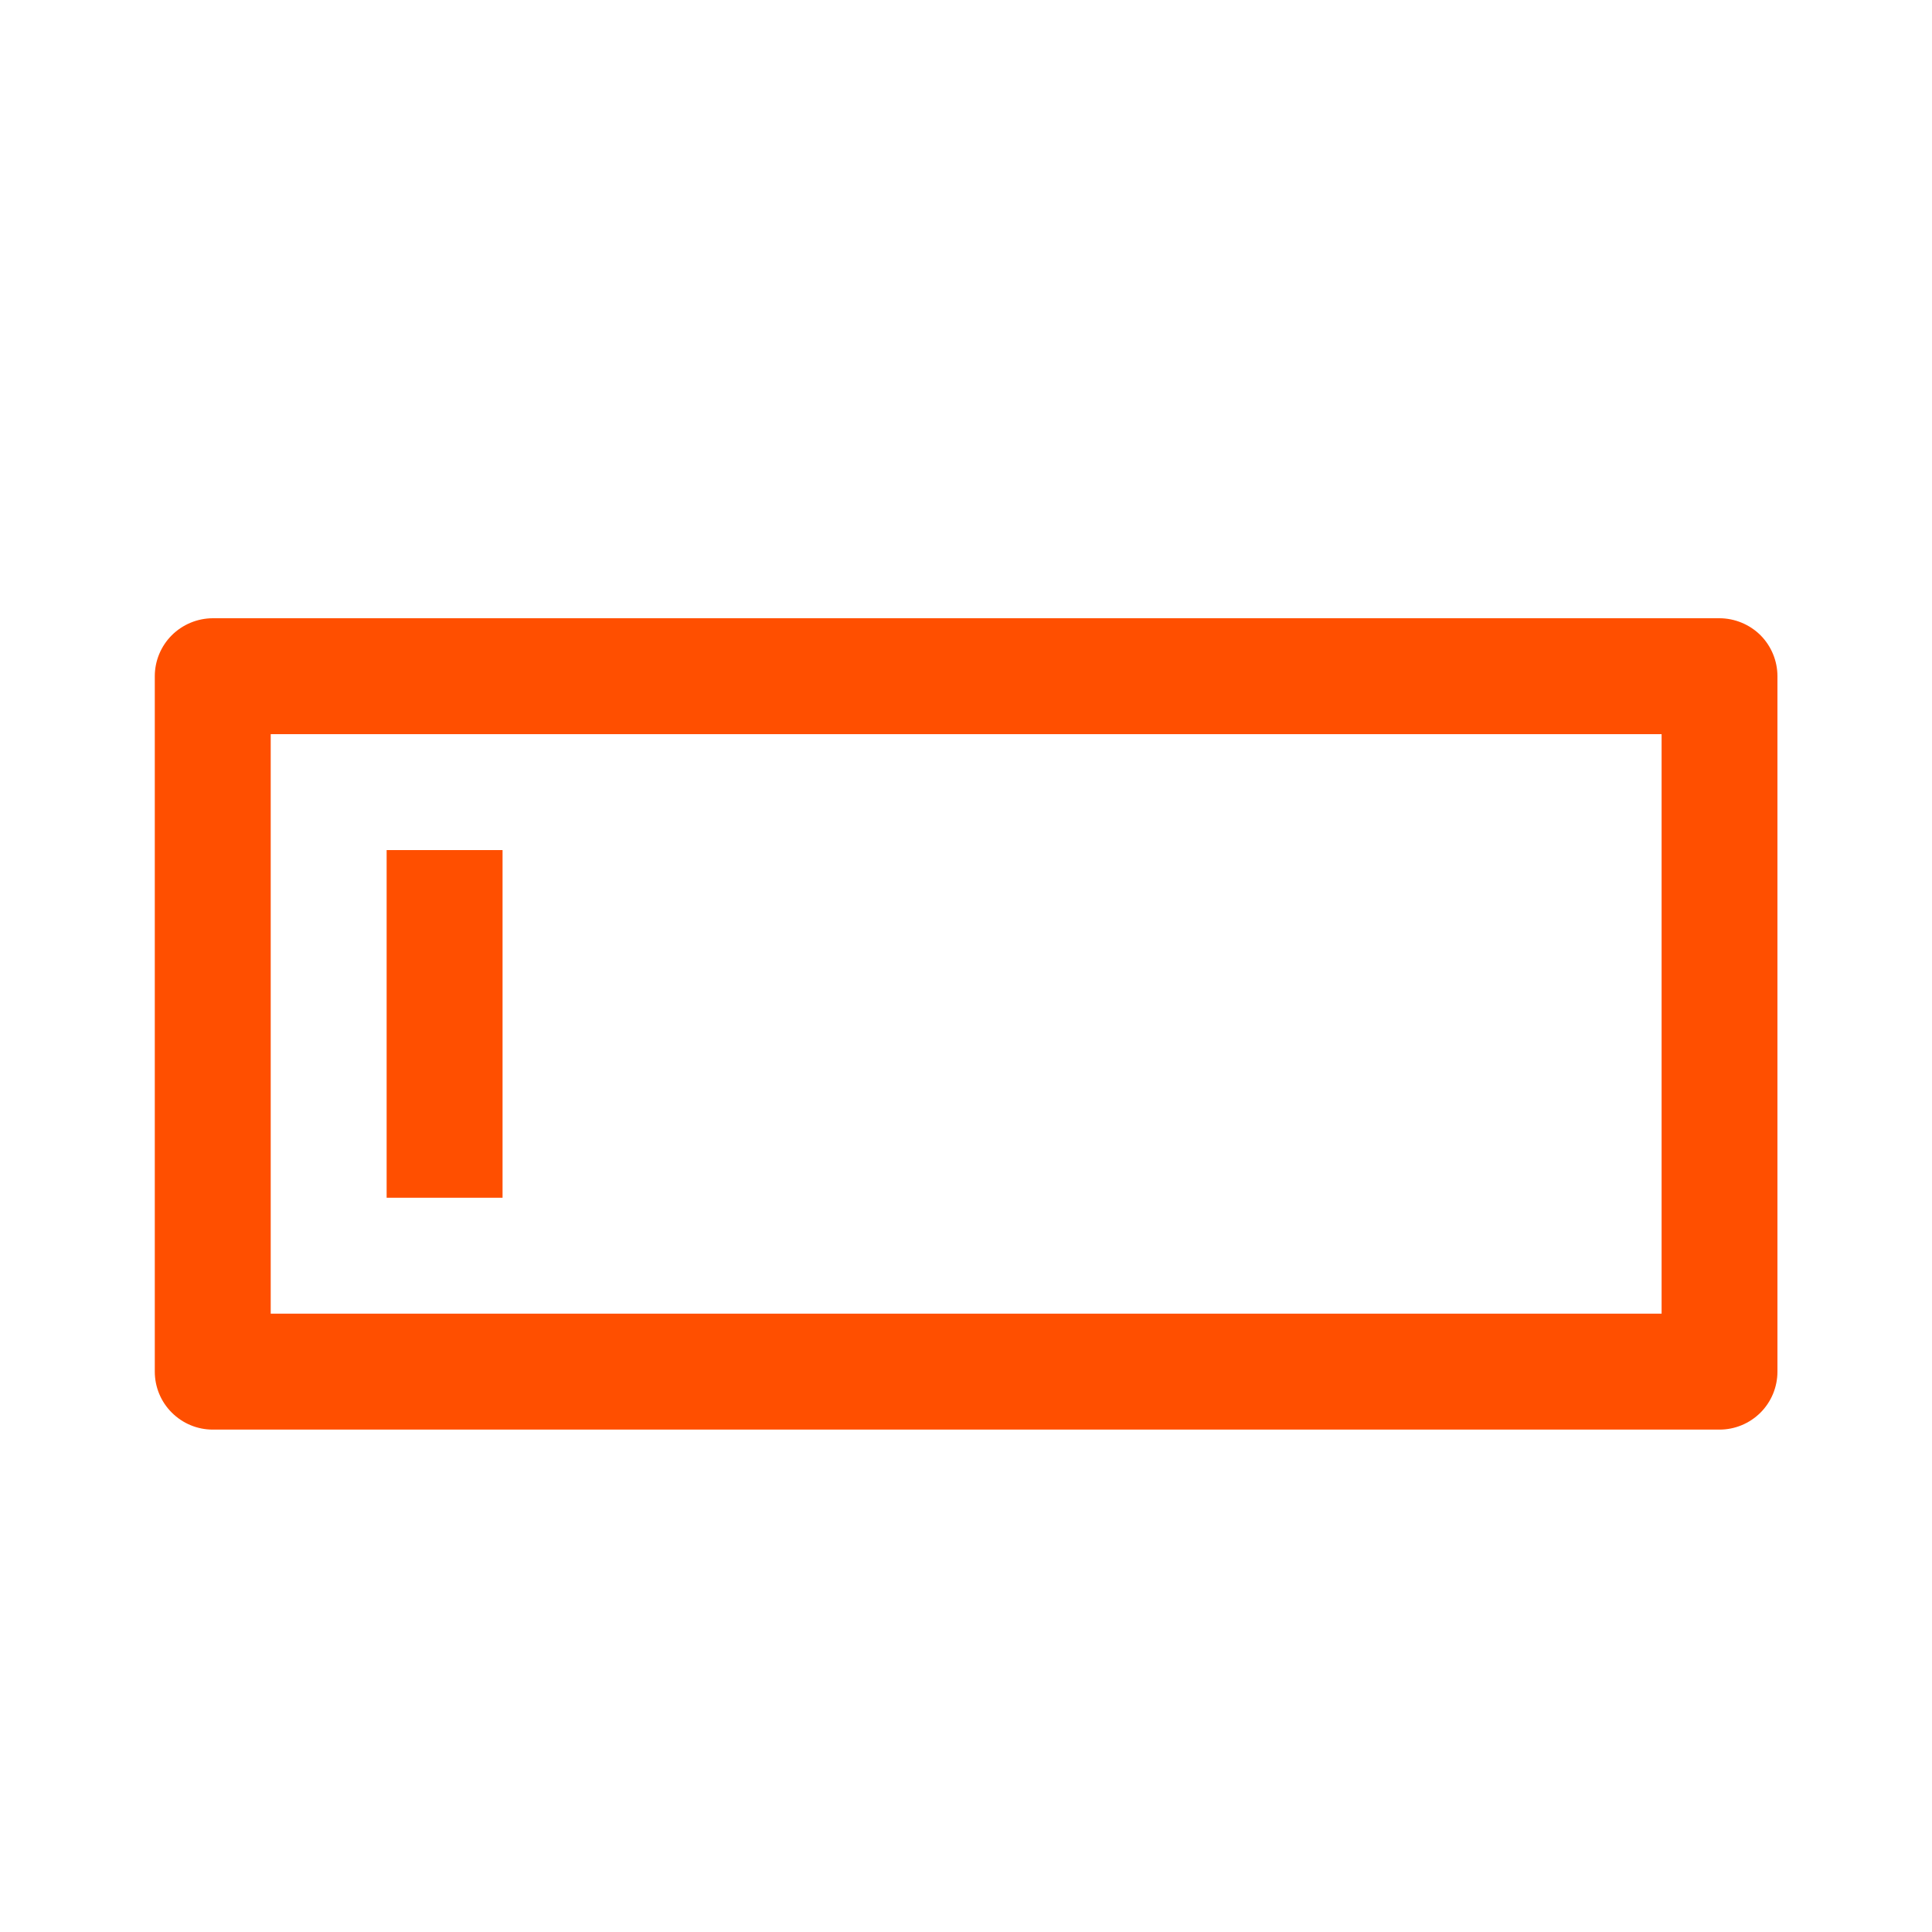 <svg width="25" height="25" viewBox="0 0 25 25" fill="none" xmlns="http://www.w3.org/2000/svg">
<path d="M2.753 8C2.554 8.001 2.364 8.08 2.223 8.22C2.082 8.361 2.003 8.552 2.003 8.75V17.749C2.003 17.948 2.082 18.139 2.223 18.279C2.364 18.42 2.554 18.499 2.753 18.499H22.251C22.449 18.499 22.64 18.42 22.781 18.279C22.921 18.139 23 17.948 23 17.749V8.75C23 8.552 22.921 8.361 22.781 8.22C22.64 8.08 22.449 8.001 22.251 8H2.753ZM3.503 9.5H21.501V16.999H3.503V9.5ZM5.003 11V15.499H6.503V11H5.003Z" fill="#FF4F00"/>
</svg>

